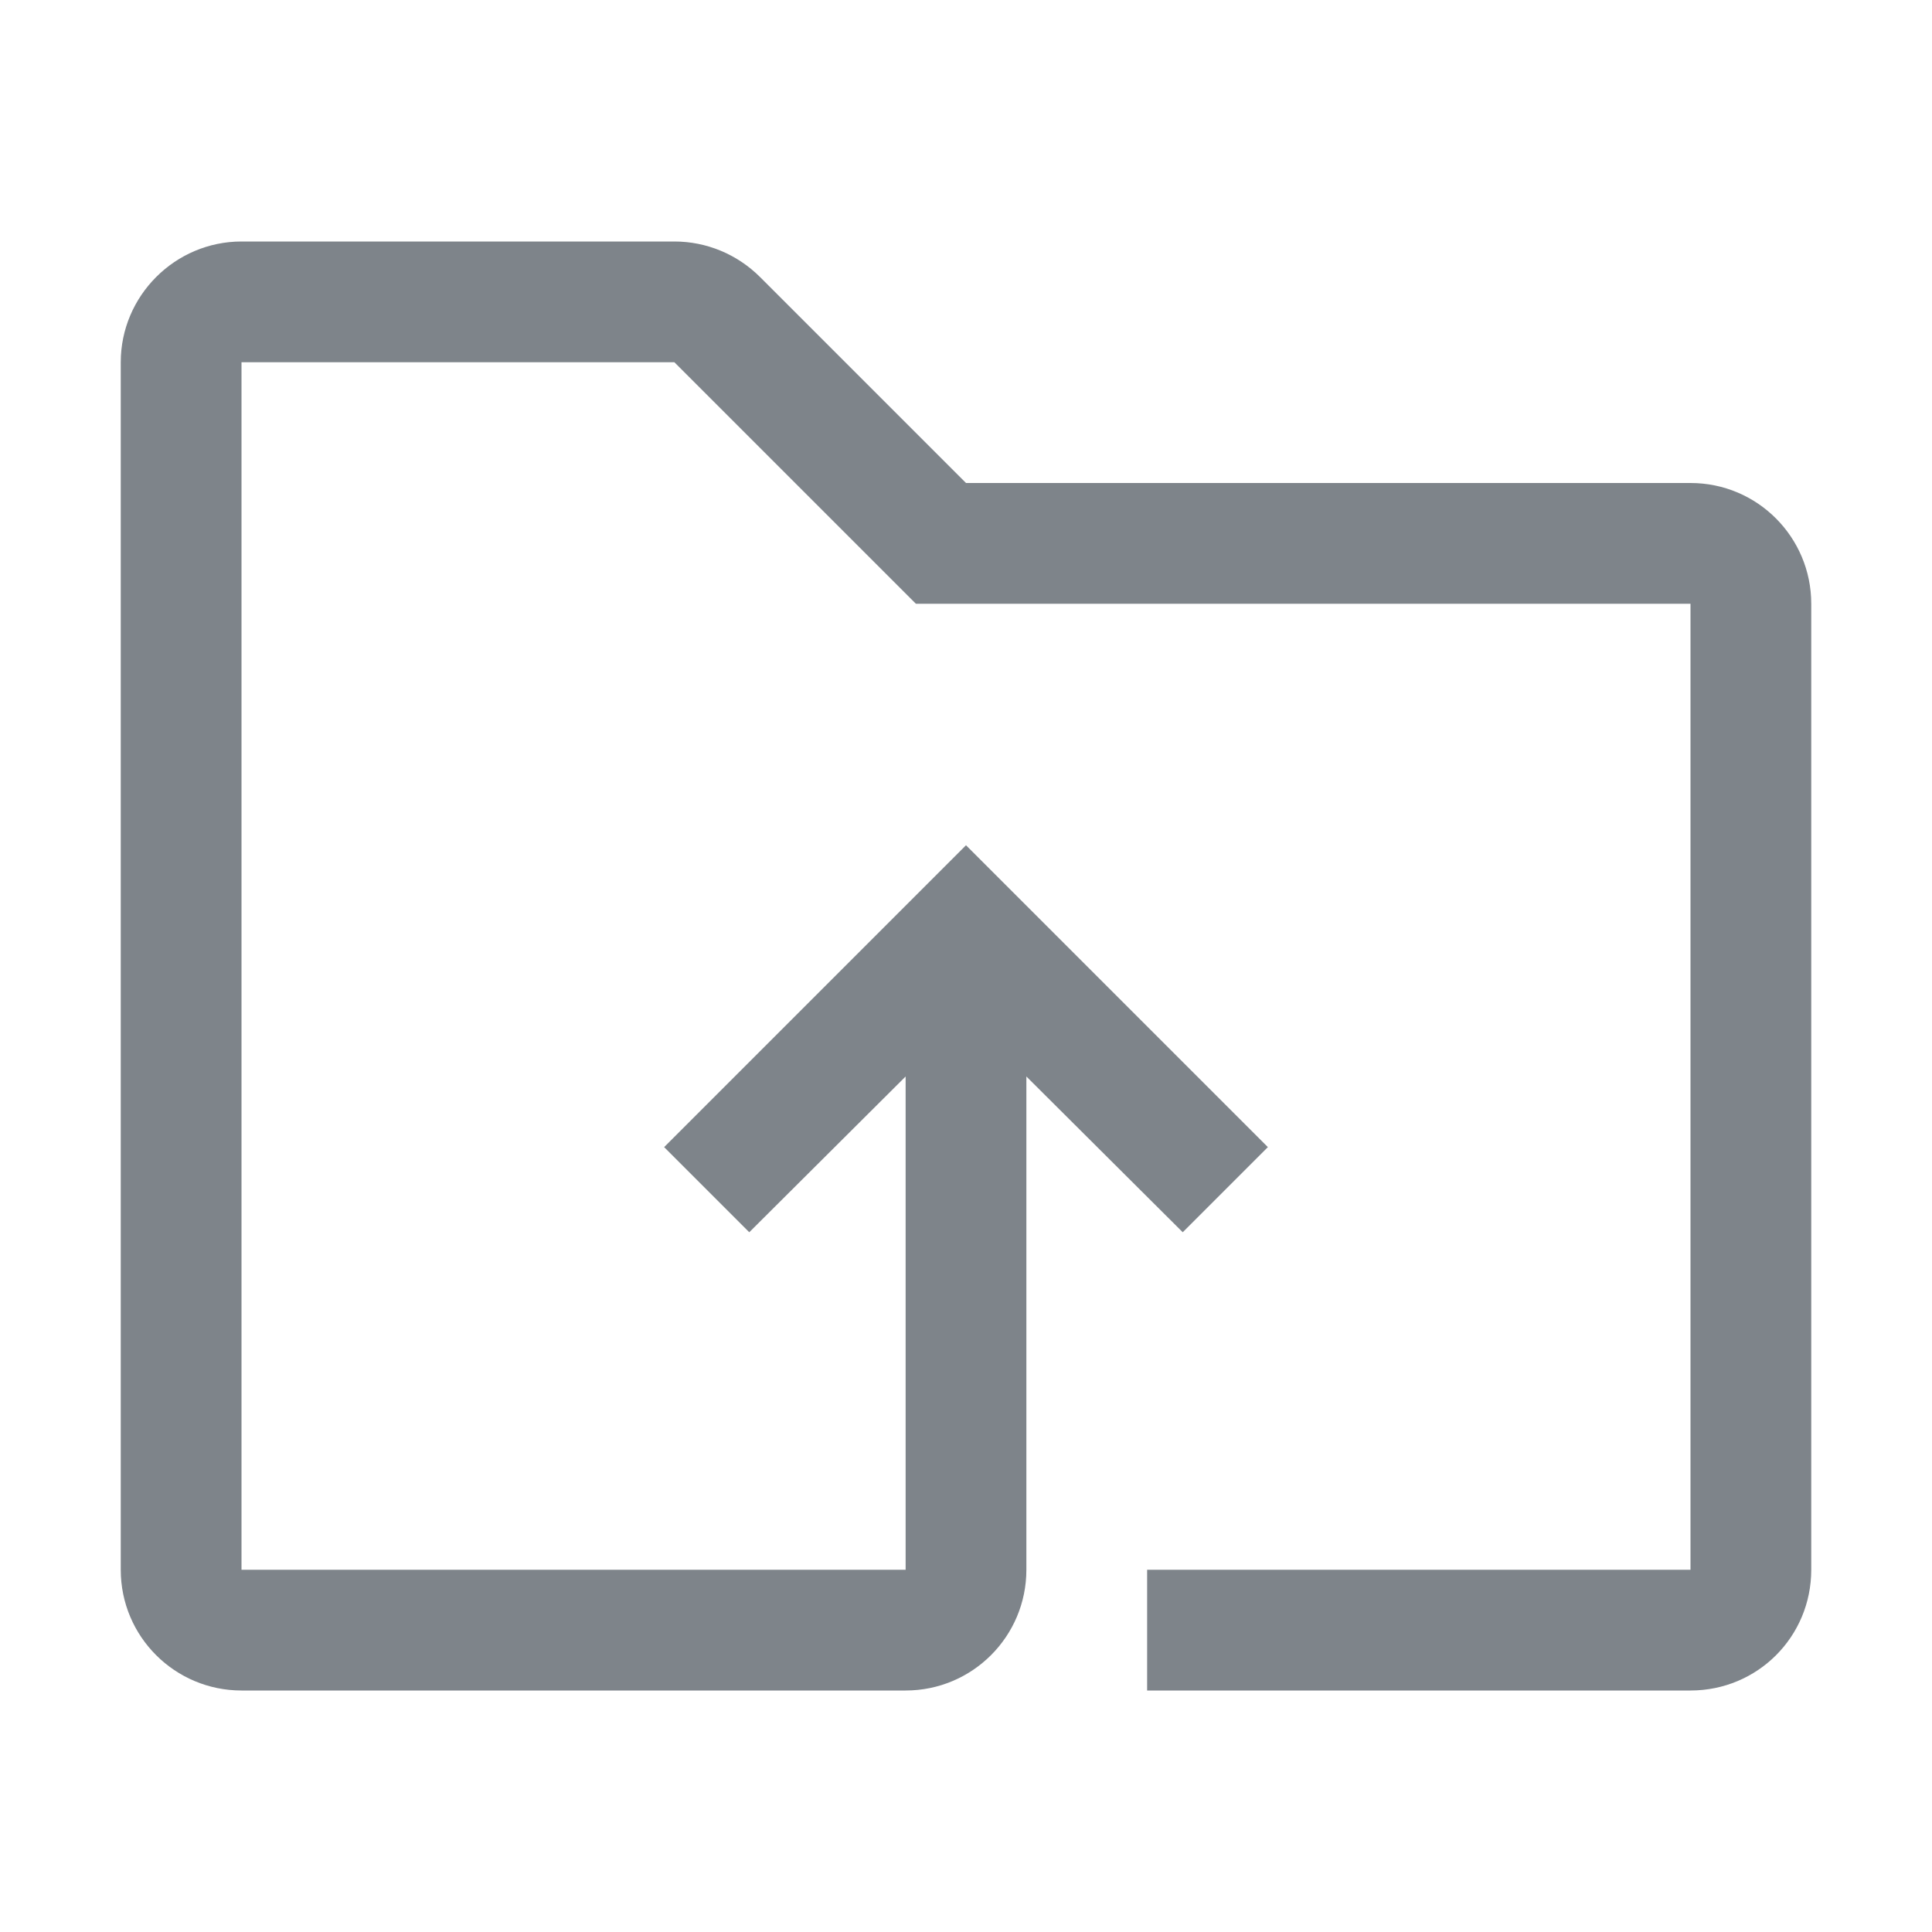 <svg width="32" height="32" viewBox="0 0 32 32" fill="none" xmlns="http://www.w3.org/2000/svg">
<path fill-rule="evenodd" clip-rule="evenodd" d="M11.17 6L15.17 10H28V26H19V28H28C29.11 28 30 27.11 30 26V10C30 8.9 29.11 8 28 8H16L12.59 4.59C12.21 4.21 11.7 4 11.17 4H4C2.9 4 2 4.9 2 6V26C2 27.11 2.9 28 4 28H15C16.105 28 17 27.105 17 26L17 17.83L19.59 20.41L21 19L16 14L11 19L12.41 20.41L15 17.83V26H4V6H11.17Z" fill="#7E848A"/>
</svg>
